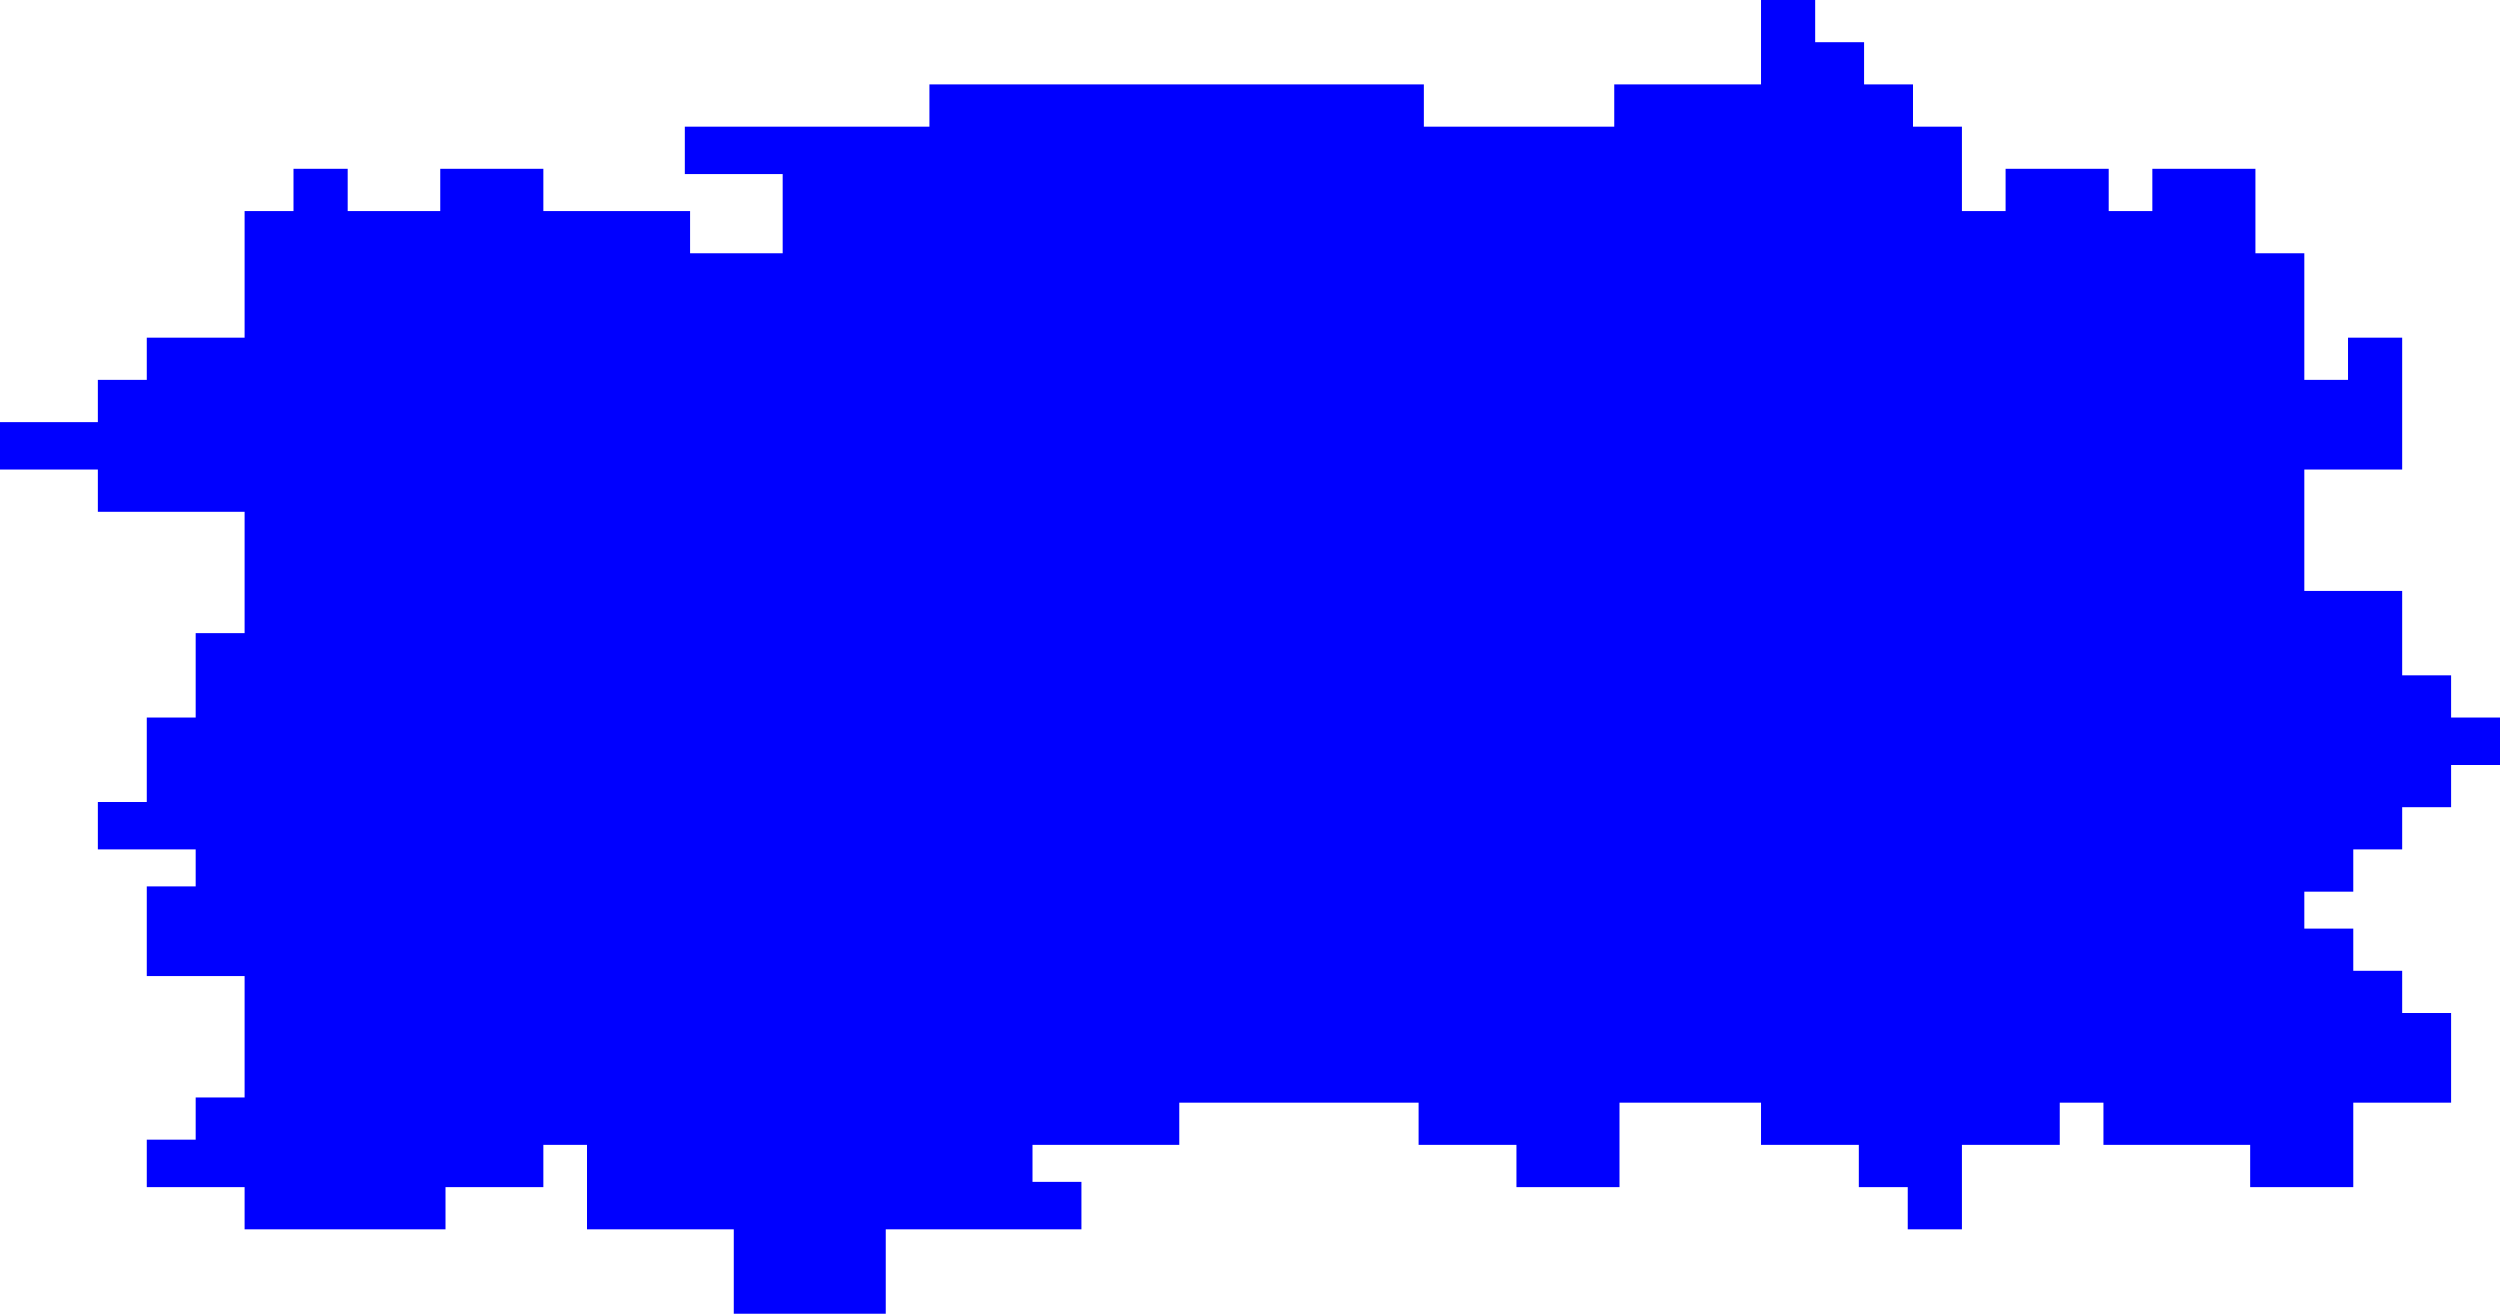 <svg xmlns="http://www.w3.org/2000/svg" viewBox="0 0 950.94 499.71"><defs><style>.cls-1{fill:blue;stroke:blue;stroke-miterlimit:10;stroke-width:2px;}</style></defs><g id="Ebene_2" data-name="Ebene 2"><g id="Ebene_1-2" data-name="Ebene 1"><polygon class="cls-1" points="931.34 273.94 931.34 257.89 912.73 257.89 912.73 241.84 912.73 225.78 894.13 225.78 875.51 225.78 875.51 209.72 875.51 193.67 875.51 177.61 894.13 177.61 912.73 177.61 912.73 161.56 912.73 145.5 912.73 129.44 894.13 129.44 894.13 145.5 875.51 145.5 875.51 129.44 875.51 113.39 875.51 97.33 856.91 97.33 856.91 81.28 856.91 65.22 838.3 65.22 819.7 65.22 819.7 81.28 801.1 81.28 801.1 65.22 782.48 65.22 763.88 65.22 763.88 81.28 745.27 81.28 745.27 65.22 745.27 49.17 726.66 49.17 726.66 33.11 708.05 33.11 708.05 17.06 689.45 17.06 689.45 1 670.85 1 670.85 17.06 670.85 33.11 652.24 33.11 633.63 33.11 615.02 33.11 615.02 49.17 596.42 49.17 577.82 49.17 559.2 49.17 540.6 49.17 540.6 33.11 521.99 33.11 503.39 33.11 484.77 33.11 466.17 33.11 447.57 33.11 428.96 33.11 410.35 33.11 391.74 33.11 373.14 33.11 354.53 33.11 354.53 49.17 335.92 49.17 317.32 49.17 298.71 49.17 280.11 49.17 261.49 49.17 261.49 65.22 280.11 65.22 298.71 65.22 298.71 81.28 298.71 97.33 280.11 97.33 261.49 97.33 261.49 81.28 242.89 81.28 224.28 81.28 205.68 81.28 205.68 65.22 187.07 65.22 168.46 65.22 168.46 81.28 149.86 81.28 131.25 81.28 131.25 65.22 112.64 65.22 112.64 81.28 94.04 81.28 94.04 97.33 94.04 113.39 94.04 129.44 75.43 129.44 56.83 129.44 56.83 145.5 38.22 145.5 38.22 161.56 19.61 161.56 1 161.56 1 177.61 19.61 177.61 38.22 177.61 38.22 193.67 56.83 193.67 75.43 193.67 94.04 193.67 94.04 209.72 94.04 225.78 94.04 241.84 75.43 241.84 75.43 257.89 75.43 273.94 56.83 273.94 56.83 289.99 56.83 306.05 38.22 306.05 38.22 322.1 56.83 322.1 75.43 322.1 75.43 338.16 56.83 338.16 56.83 354.21 56.83 370.27 75.43 370.27 94.04 370.27 94.04 386.32 94.04 402.38 94.04 418.44 75.43 418.44 75.43 434.49 56.83 434.49 56.83 450.55 75.43 450.55 94.04 450.55 94.04 466.6 112.64 466.6 131.25 466.6 149.86 466.6 168.46 466.6 168.46 450.55 187.07 450.55 205.68 450.55 205.68 434.49 224.28 434.49 224.28 450.55 224.28 466.6 242.89 466.6 261.49 466.6 280.11 466.6 280.11 482.66 280.11 498.71 298.71 498.71 317.32 498.71 335.92 498.71 335.92 482.66 335.92 466.6 354.53 466.6 373.14 466.6 391.74 466.6 410.35 466.6 410.35 450.55 391.74 450.55 391.74 434.49 410.35 434.49 428.96 434.49 447.57 434.49 447.57 418.44 466.17 418.44 484.77 418.44 503.39 418.44 521.99 418.44 540.6 418.44 540.6 434.49 559.2 434.49 577.82 434.49 577.82 450.55 596.42 450.55 615.02 450.55 615.02 434.49 615.02 418.44 633.63 418.44 652.24 418.44 670.85 418.44 670.85 434.49 689.45 434.49 708.05 434.49 708.05 450.55 726.66 450.55 726.66 466.6 745.27 466.6 745.27 450.55 745.27 434.49 763.88 434.49 782.48 434.49 782.48 418.44 801.1 418.44 801.1 434.49 819.7 434.49 838.3 434.49 856.91 434.49 856.91 450.55 875.51 450.55 894.13 450.55 894.13 434.49 894.13 418.44 912.73 418.44 931.34 418.44 931.34 402.38 931.34 386.32 912.73 386.32 912.73 370.27 894.13 370.27 894.13 354.21 875.51 354.21 875.51 338.16 894.13 338.16 894.13 322.1 912.73 322.1 912.73 306.05 931.34 306.05 931.34 289.99 949.94 289.99 949.94 273.94 931.34 273.94"/></g></g></svg>